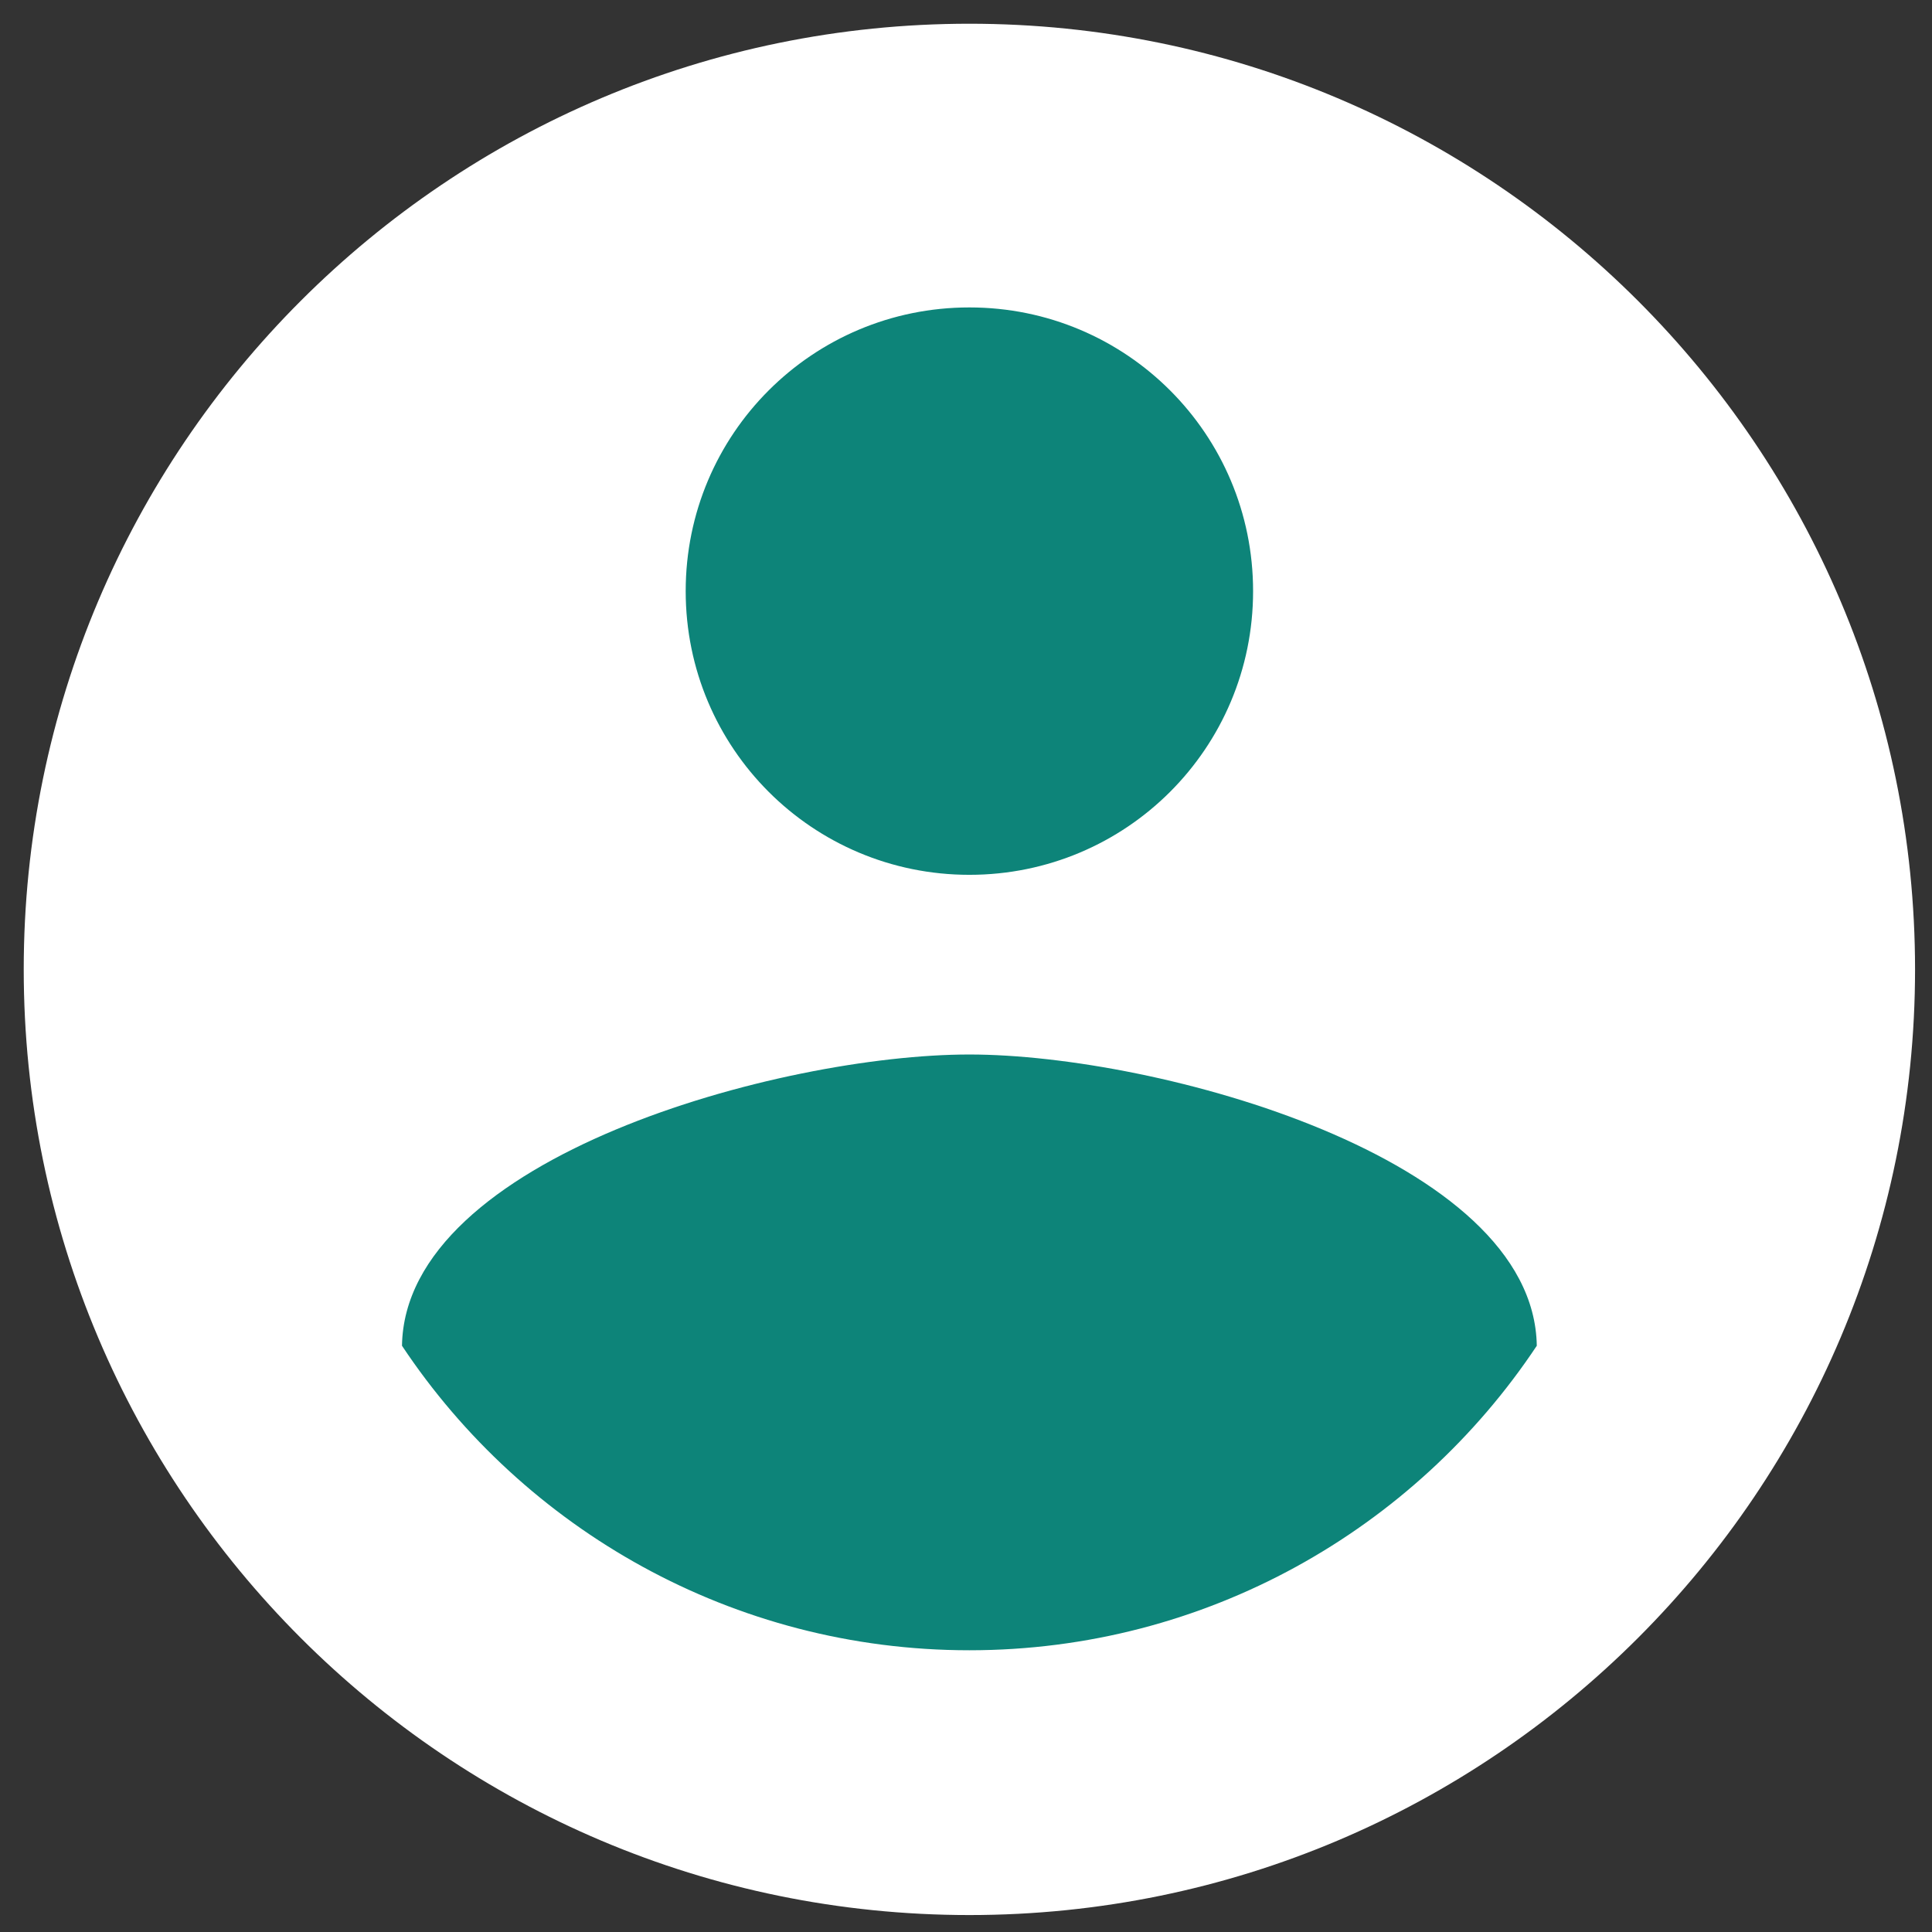 <svg width="57" height="57" viewBox="0 0 57 57" fill="none" xmlns="http://www.w3.org/2000/svg">
<rect x="0" y="0" width="57" height="57" fill="#333333" stroke="none"/>
<circle cx="29.2" cy="28.237" r="26.493" fill="#0D8479"/>
<path d="M28.6 0.7C13.199 0.7 0.7 13.199 0.7 28.6C0.7 44.001 13.199 56.5 28.6 56.5C44.001 56.5 56.5 44.001 56.5 28.6C56.5 13.199 44.001 0.7 28.6 0.7ZM28.6 9.07C33.231 9.07 36.97 12.809 36.97 17.44C36.97 22.071 33.231 25.81 28.6 25.81C23.969 25.81 20.23 22.071 20.23 17.44C20.23 12.809 23.969 9.07 28.6 9.07ZM28.6 48.688C21.625 48.688 15.459 45.117 11.86 39.704C11.944 34.152 23.02 31.111 28.6 31.111C34.152 31.111 45.256 34.152 45.34 39.704C41.741 45.117 35.575 48.688 28.6 48.688Z" fill="white"/>
</svg>
